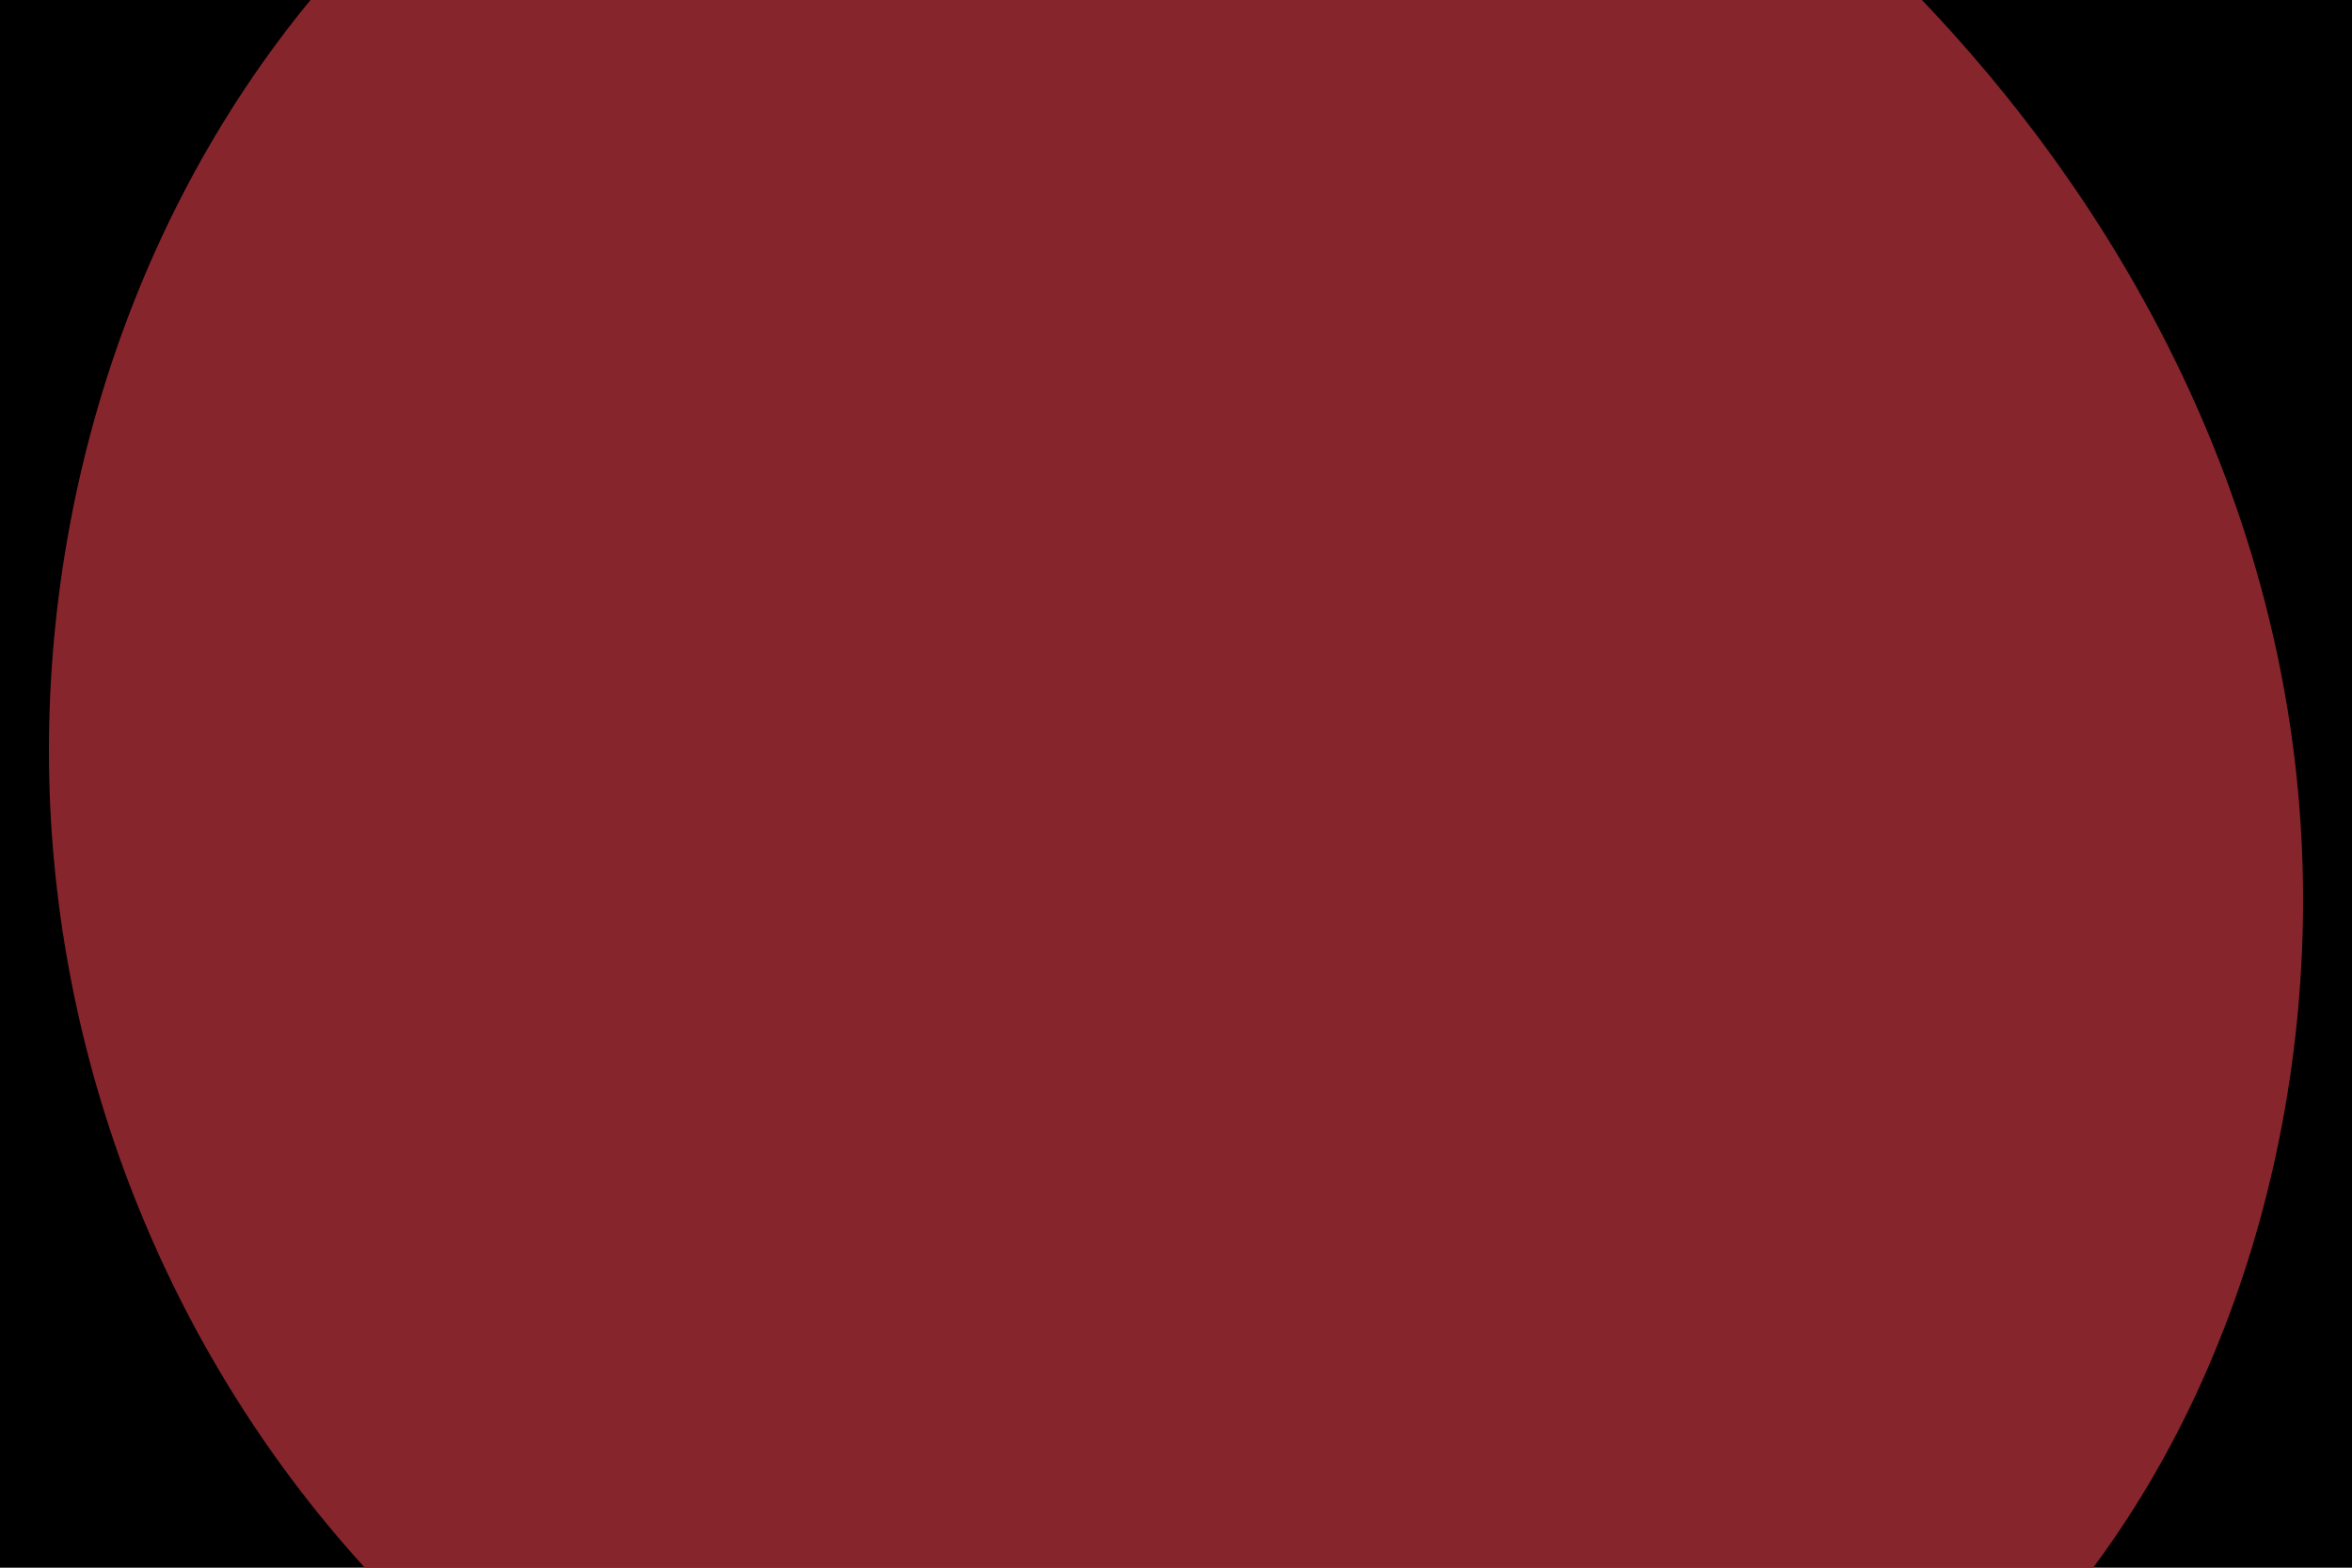 <svg id="visual" viewBox="0 0 900 600" width="900" height="600" xmlns="http://www.w3.org/2000/svg" xmlns:xlink="http://www.w3.org/1999/xlink" version="1.1"><rect x="0" y="0" width="900" height="600" fill="#00000000"></rect><g transform="translate(442.285 306.764)"><path d="M297.1 -302.6C377.6 -216.6 430.3 -108.3 438 7.7C445.7 123.7 408.5 247.5 328 329C247.5 410.5 123.7 449.7 7.2 442.6C-109.4 435.4 -218.7 381.7 -296.2 300.2C-373.7 218.7 -419.4 109.4 -423.3 -3.9C-427.1 -117.1 -389.3 -234.3 -311.8 -320.3C-234.3 -406.3 -117.1 -461.1 -4.4 -456.7C108.3 -452.3 216.6 -388.6 297.1 -302.6" fill="#87252D"></path></g></svg>